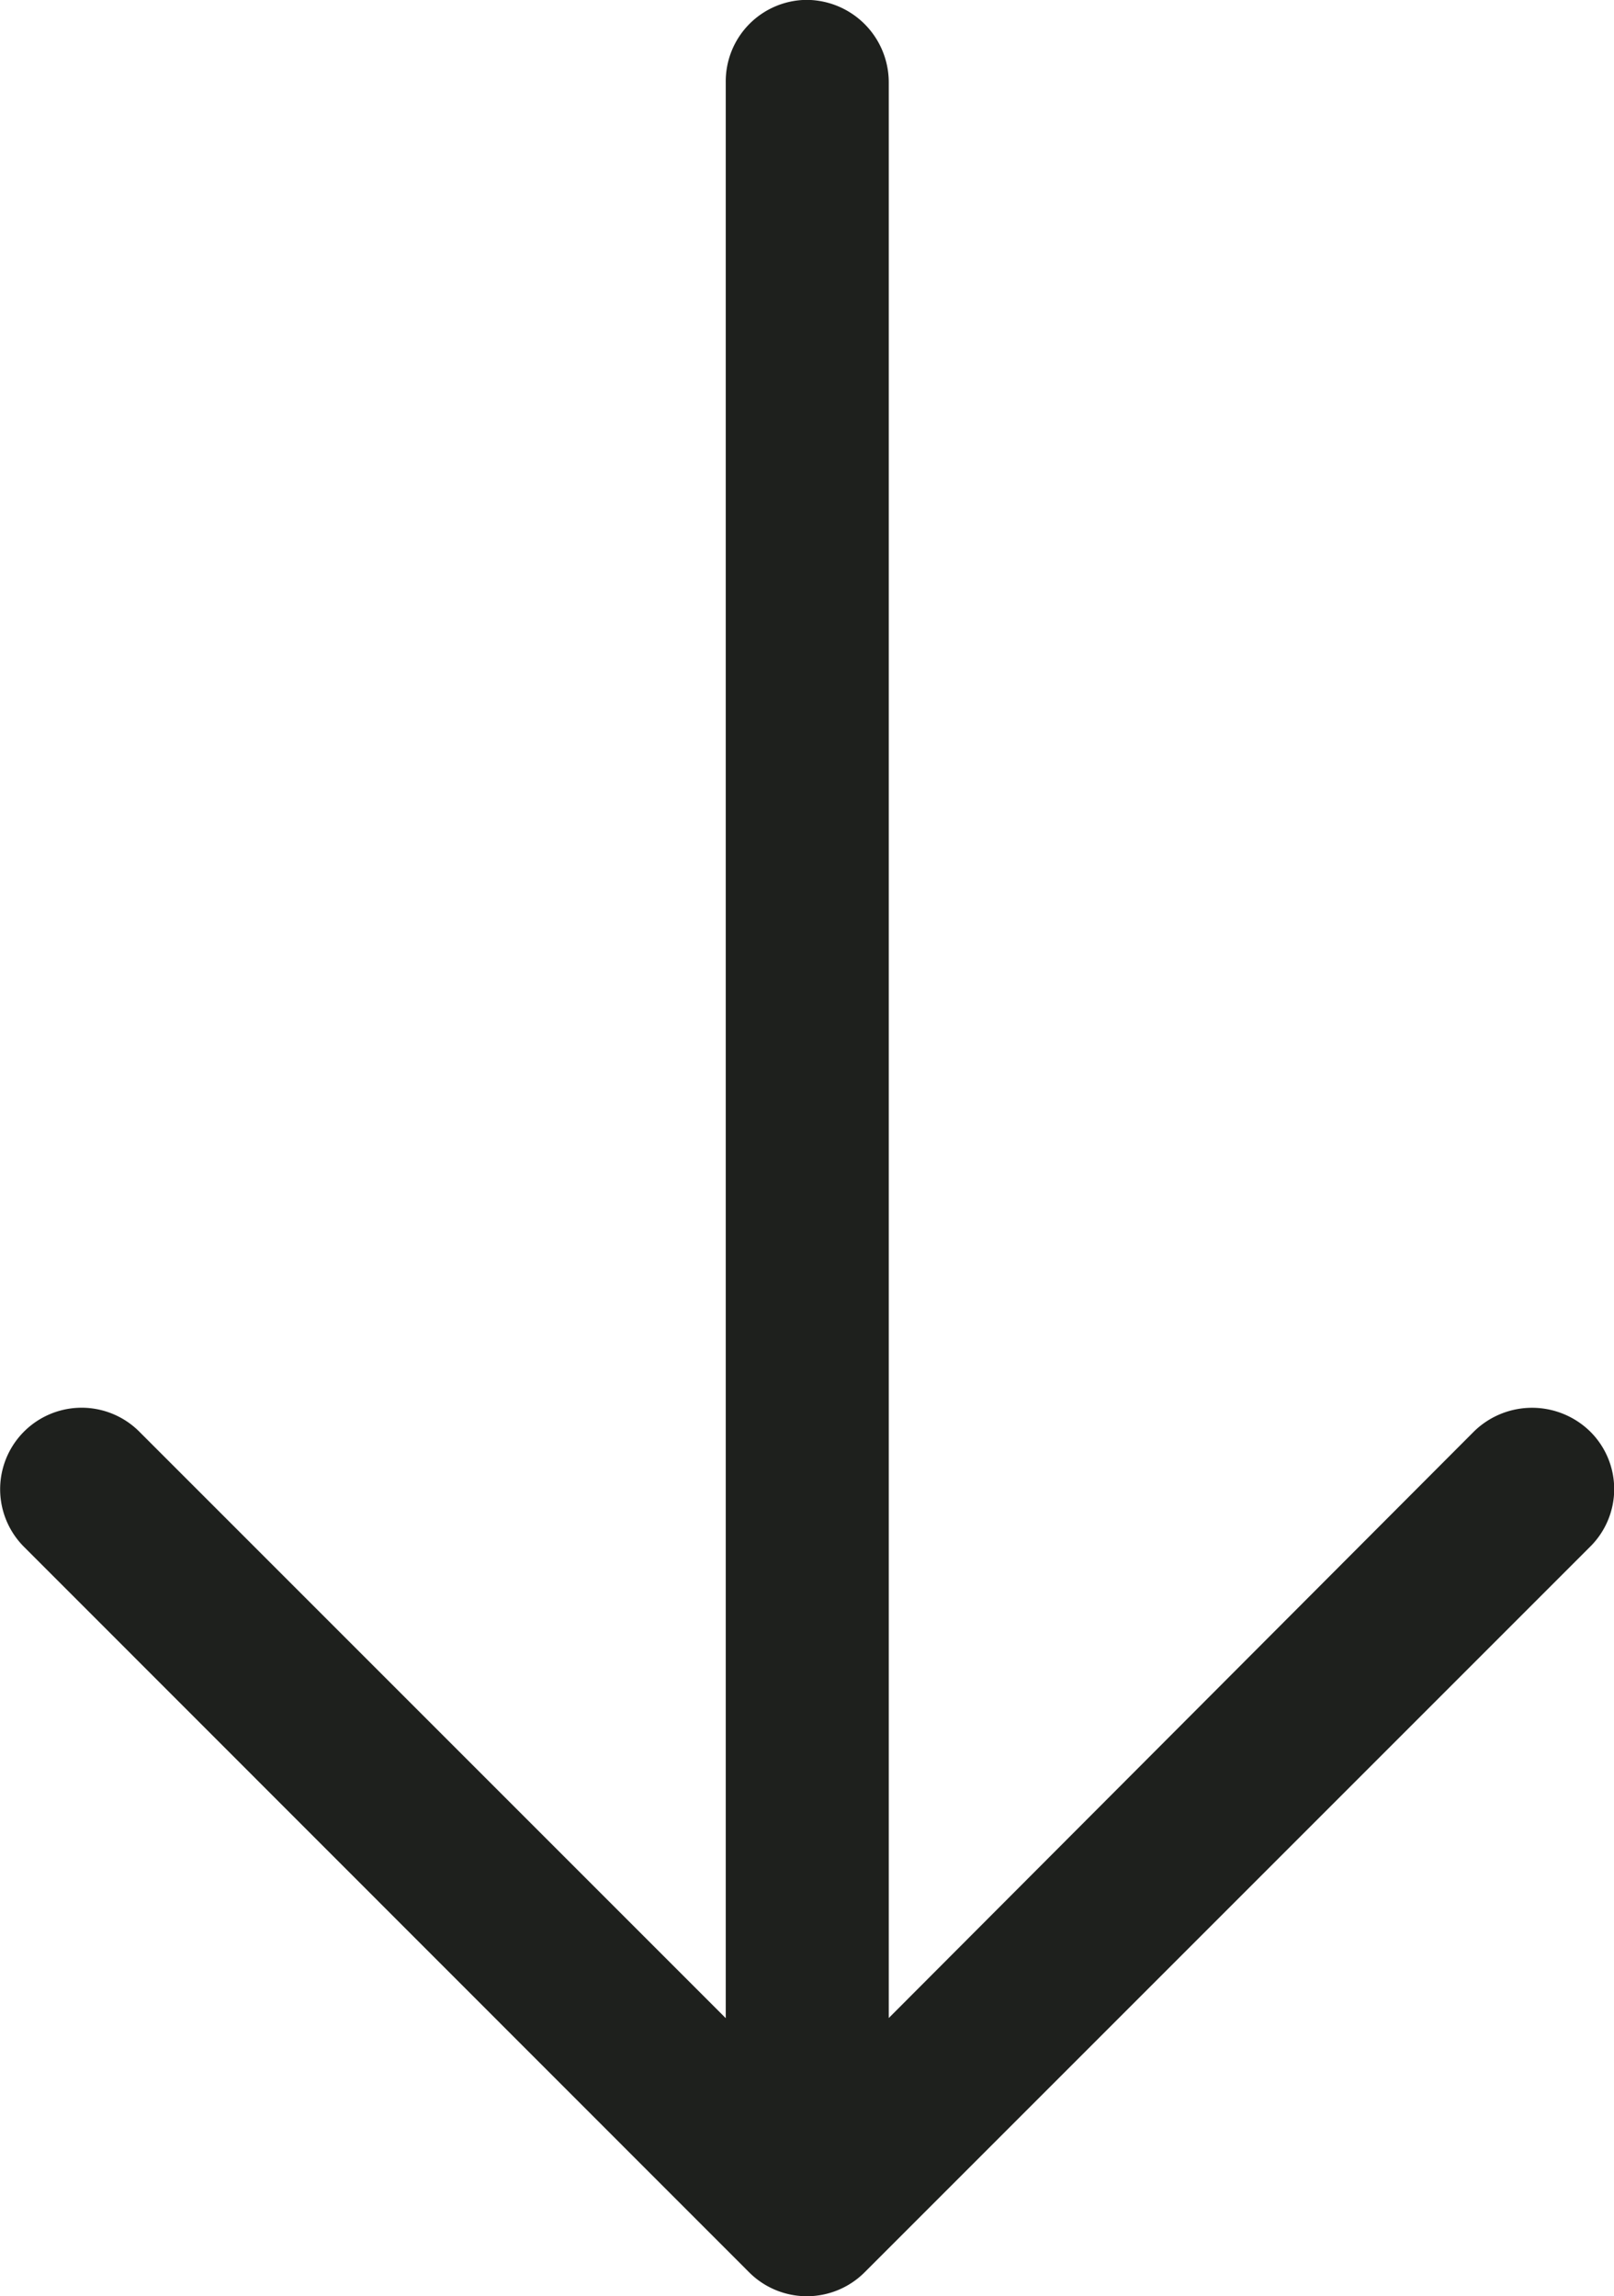 <svg xmlns="http://www.w3.org/2000/svg" width="12.654" height="18" viewBox="0 0 12.654 18"><defs><style>.a{fill:#1e201d;}</style></defs><path class="a" d="M5.871,4.866a.638.638,0,1,1,.907.9l-4.6,4.6H17.355A.639.639,0,0,1,18,11a.647.647,0,0,1-.644.644H2.179l4.6,4.59a.651.651,0,0,1,0,.907.635.635,0,0,1-.907,0L.183,11.452a.64.64,0,0,1,0-.9Z" transform="translate(-4.676 17.999) rotate(-90)"/></svg>